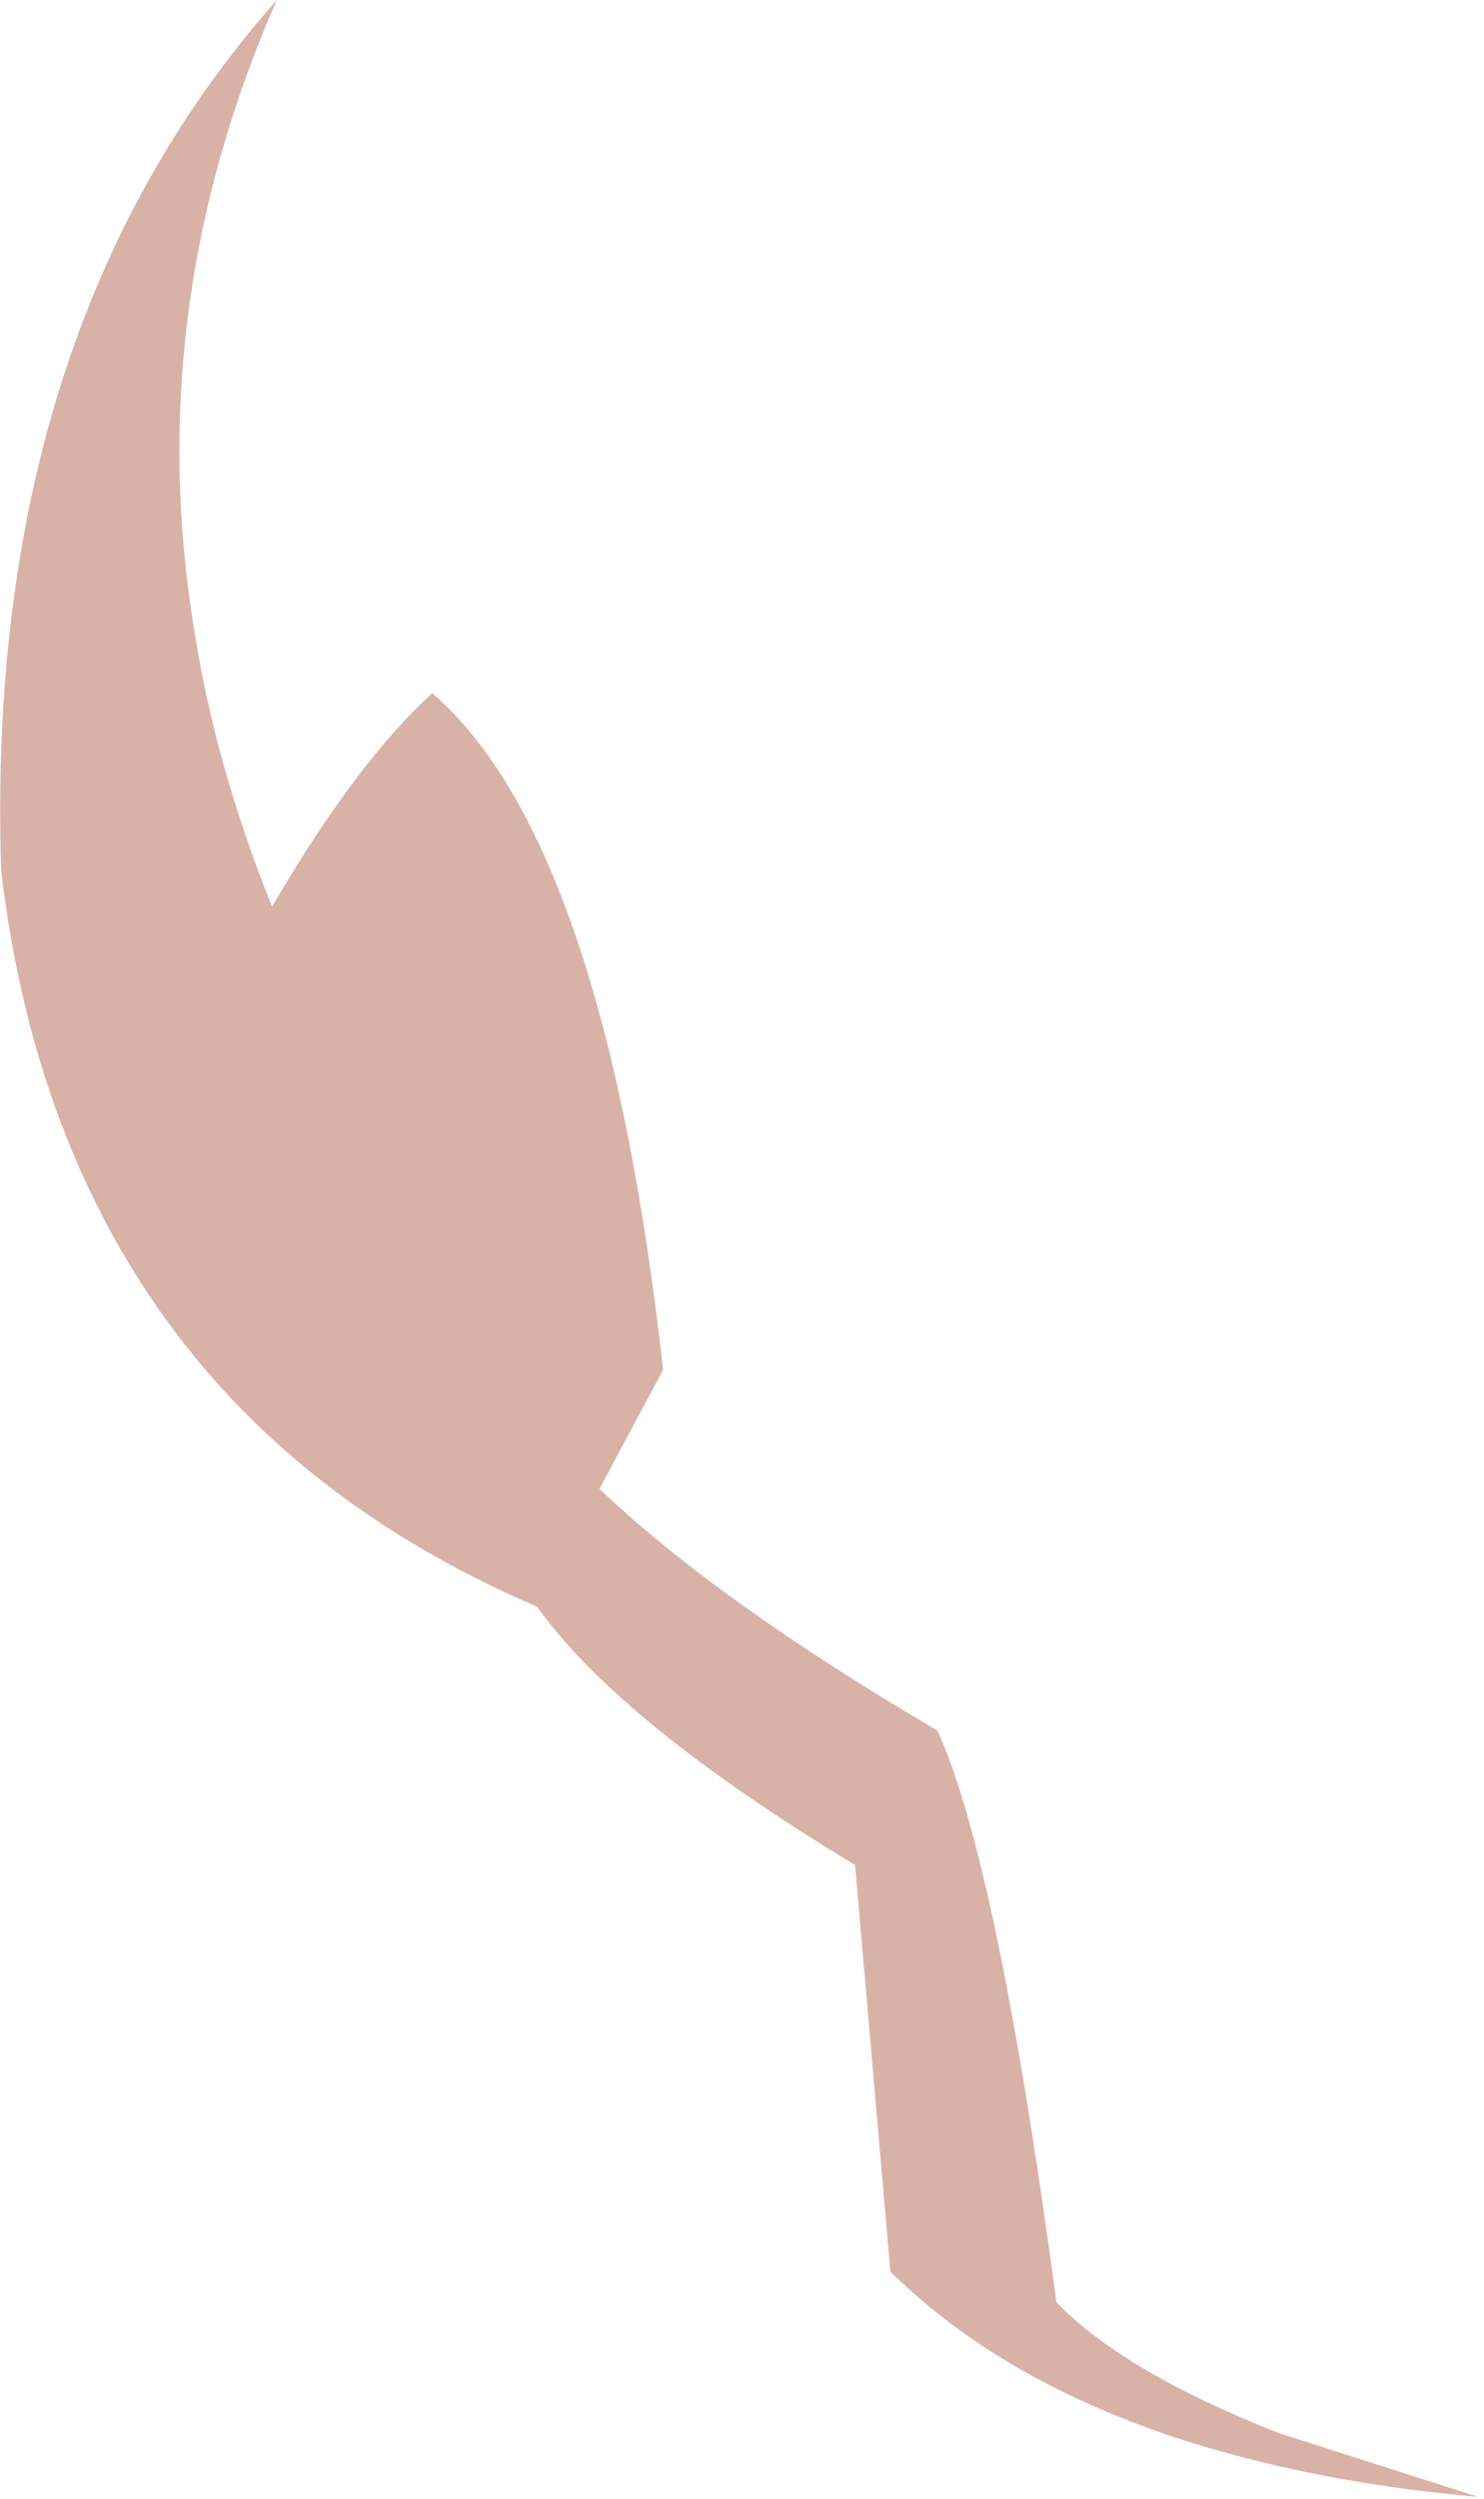 <?xml version="1.0" encoding="utf-8"?>
<svg version="1.1" id="Layer_1"
xmlns="http://www.w3.org/2000/svg"
xmlns:xlink="http://www.w3.org/1999/xlink"
xmlns:author="http://www.sothink.com"
width="63px" height="106px"
xml:space="preserve">
<g id="15308" transform="matrix(1, 0, 0, 1, 59.65, 40.75)">
<path style="fill:#D9B2A7;fill-opacity:1" d="M-52.9,14.8Q-58.3 7.1 -59.6 -3.8Q-60.35 -26.7 -47.9 -40.75Q-53.65 -27.65 -51.4 -14Q-50.5 -8.25 -48.1 -2.3Q-44.5 -8.45 -41.3 -11.35Q-34 -5.05 -31.5 17.35L-34.2 22.4Q-29.15 27.2 -19.85 32.65Q-17.3 38.25 -14.8 56.9Q-11.95 59.85 -5.35 62.45L3.1 65.15Q-1.45 64.75 -5.35 63.85Q-15.9 61.45 -21.85 55.6L-23.35 38.35Q-33.3 32.35 -36.85 27.4Q-47.2 22.95 -52.9 14.8" />
</g>
</svg>
